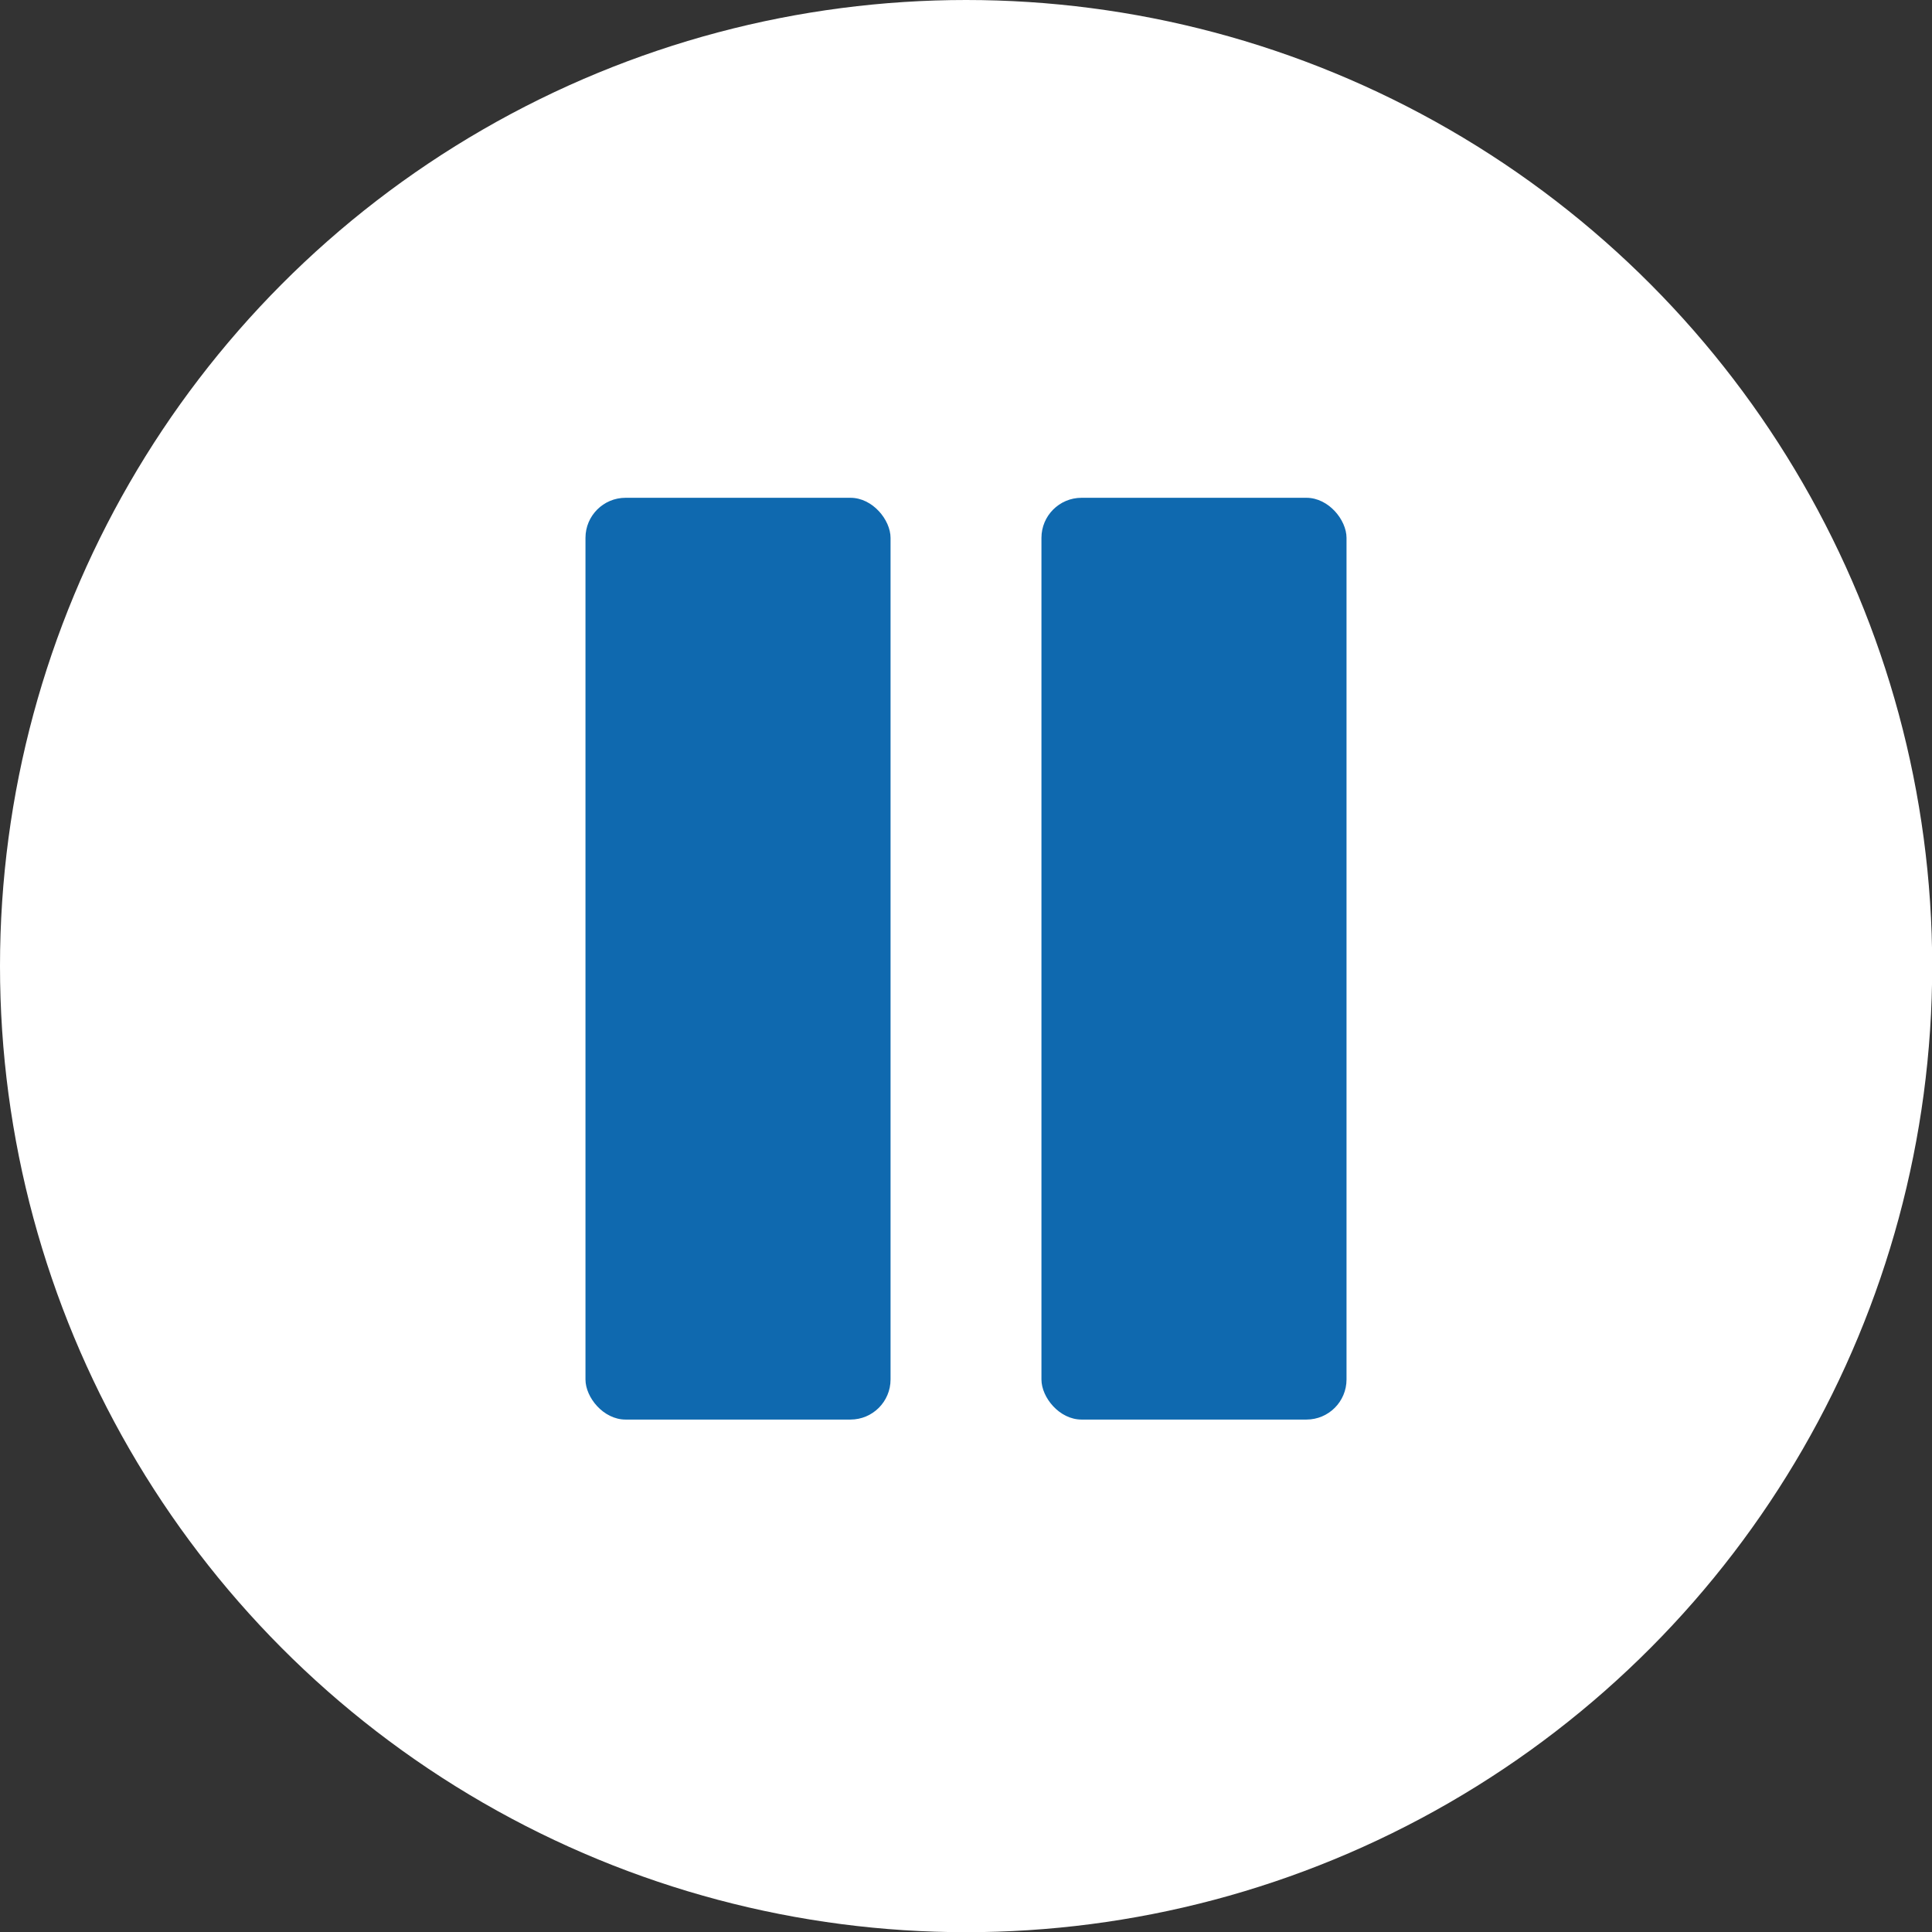 <svg xmlns="http://www.w3.org/2000/svg" viewBox="0 0 100.25 100.25"><rect x="0" y="0" width="100.25" height="100.25" fill="#333333" stroke="none"/><defs><style>.cls-1{fill:#fff;}.cls-2{fill:#0f69af;}</style></defs><title>pause</title><g id="Слой_2" data-name="Слой 2"><g id="_MAIN" data-name="• MAIN"><g id="bubble"><circle class="cls-1" cx="50.13" cy="50.13" r="50.13"/><rect class="cls-2" x="30.38" y="25.83" width="15.83" height="47.83" rx="2.08" ry="2.08"/><rect class="cls-2" x="54.04" y="25.83" width="15.83" height="47.83" rx="2.08" ry="2.08"/></g></g></g></svg>